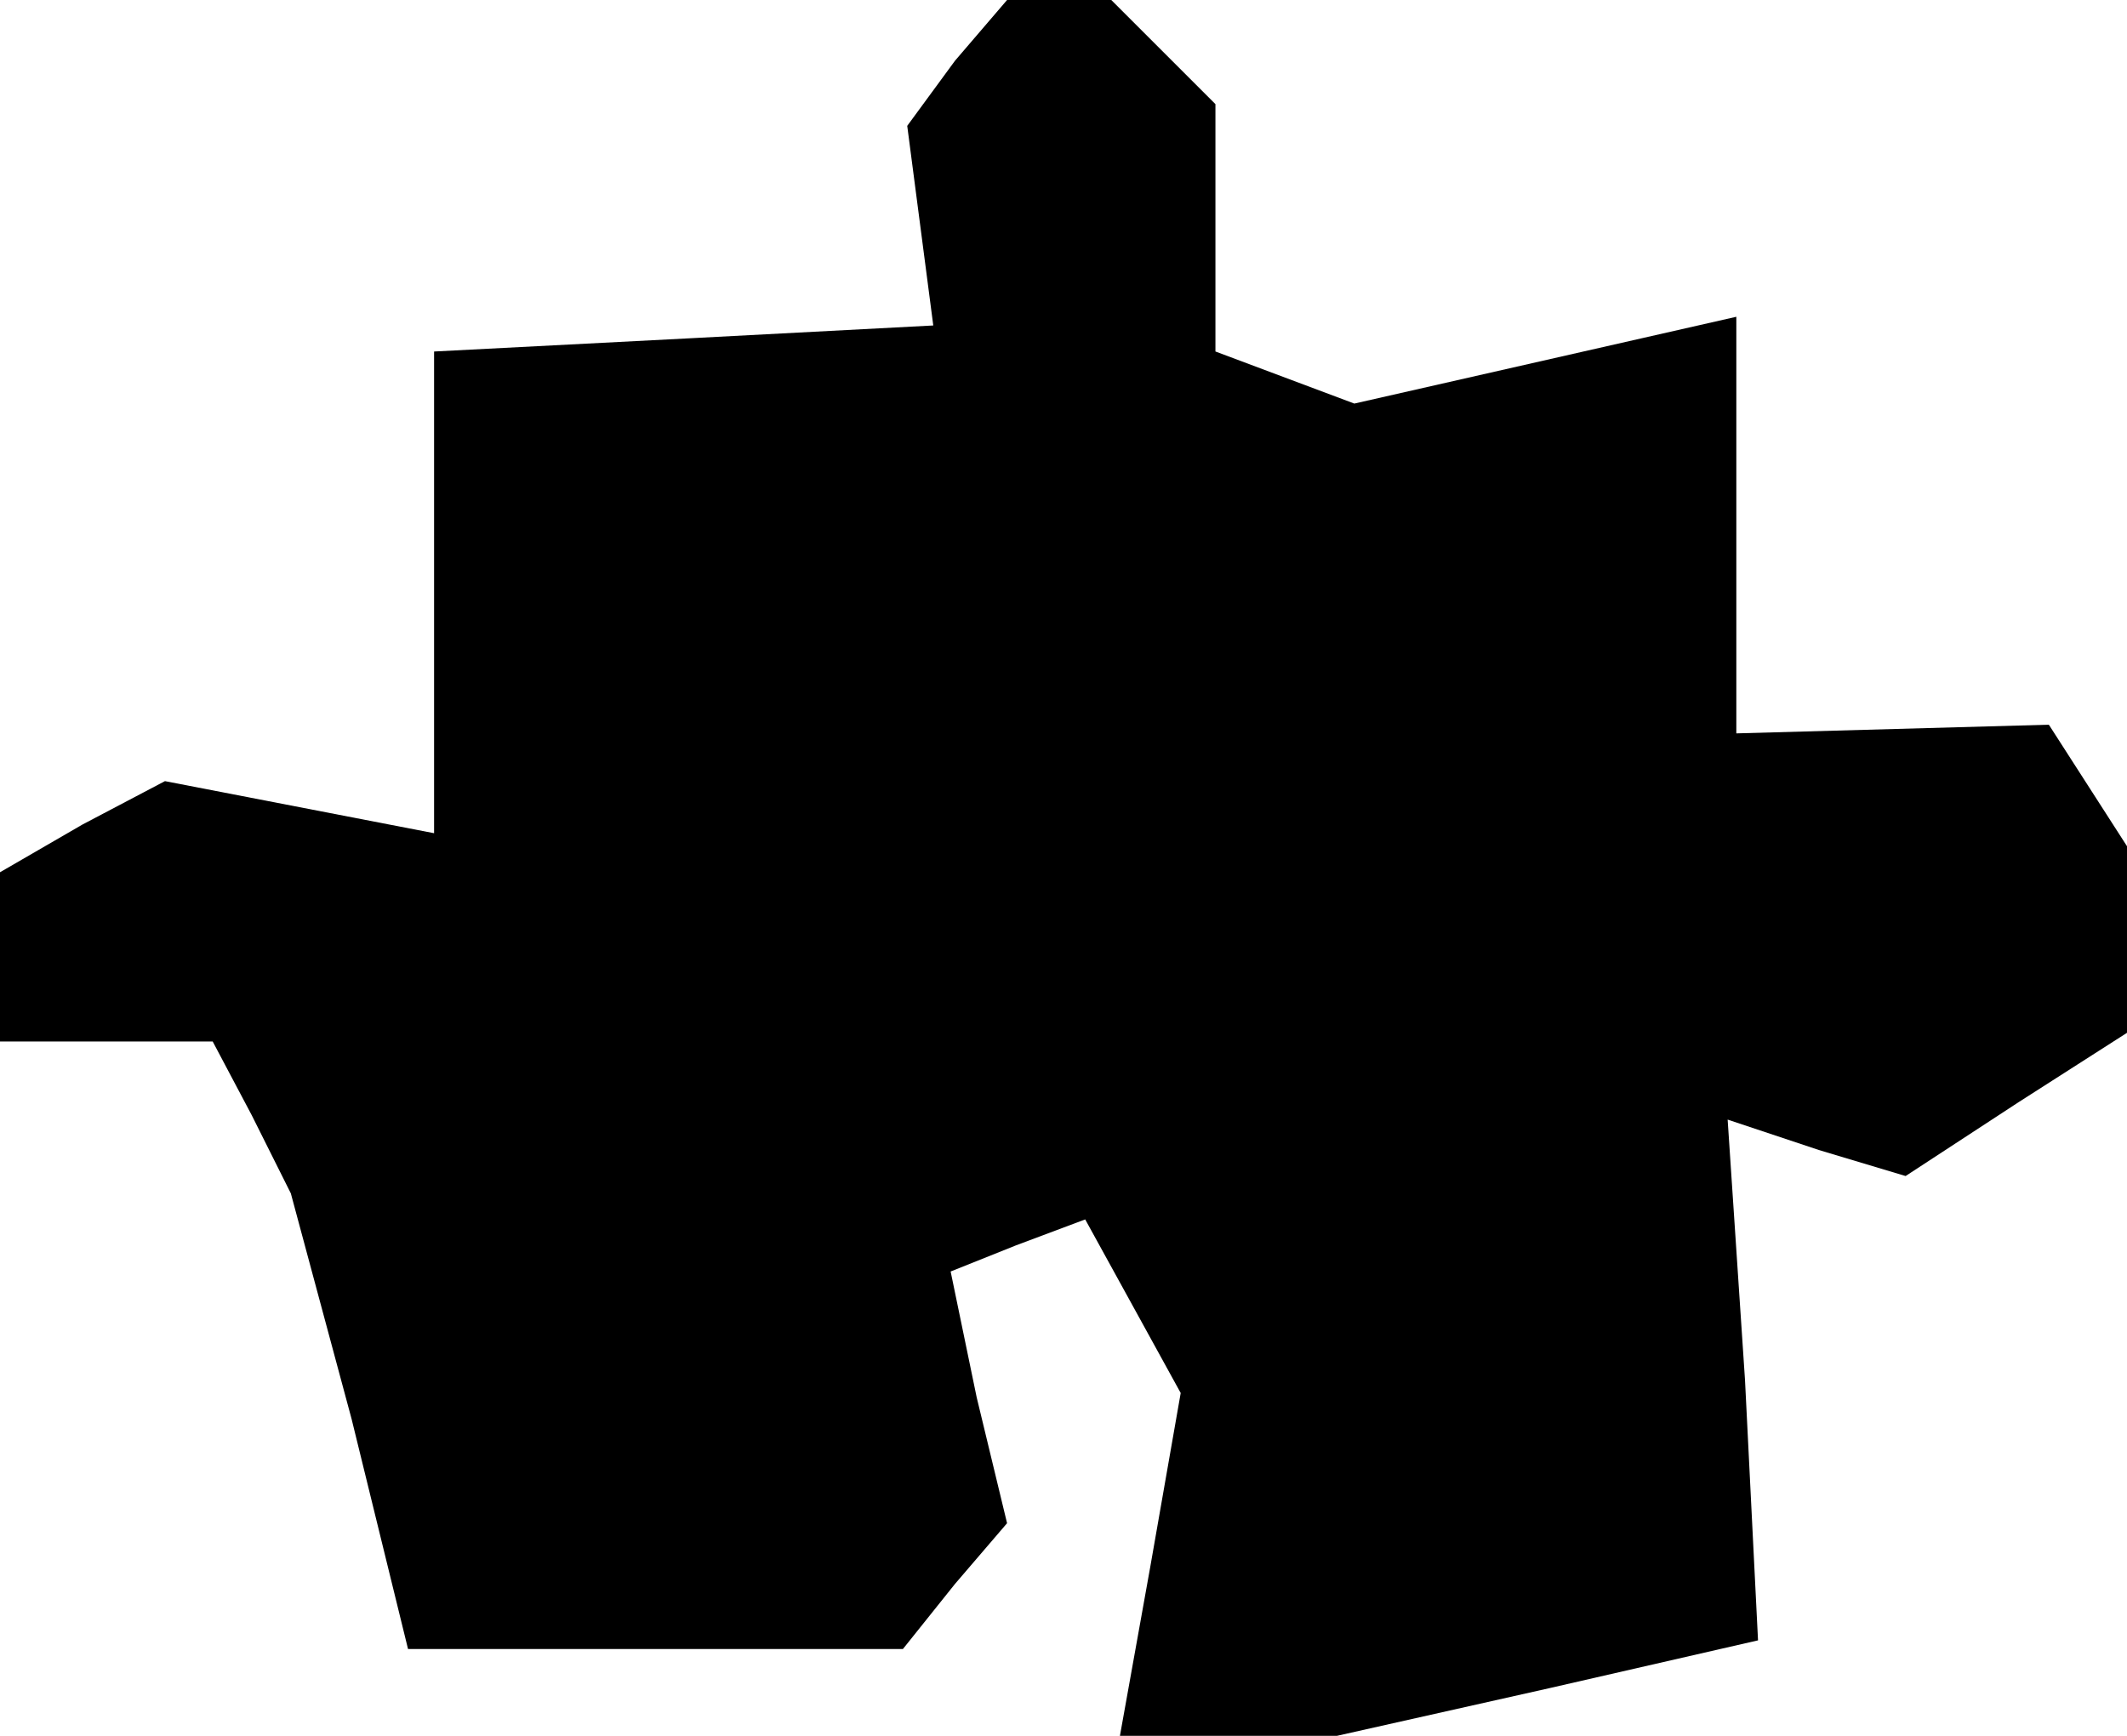 <?xml version="1.0" standalone="no"?>
<!DOCTYPE svg PUBLIC "-//W3C//DTD SVG 20010904//EN"
 "http://www.w3.org/TR/2001/REC-SVG-20010904/DTD/svg10.dtd">
<svg version="1.0" xmlns="http://www.w3.org/2000/svg"
 width="49pt" height="40pt" viewBox="0 0 49 40"
 preserveAspectRatio="xMidYMid meet">
<g transform="translate(0,40) scale(0.1,-0.1)"
fill="#000000" stroke="none">
<path d="M220 386 l-11 -15 3 -23 3 -23 -57 -3 -58 -3 0 -56 0 -55 -31 6 -31
6 -19 -10 -19 -11 0 -19 0 -20 25 0 24 0 9 -17 9 -18 14 -52 13 -53 57 0 57 0
12 15 12 14 -7 29 -6 29 15 6 16 6 11 -20 11 -20 -7 -40 -7 -39 25 0 25 0 49
11 48 11 -3 60 -4 60 21 -7 20 -6 26 17 25 16 0 22 0 21 -9 14 -9 14 -36 -1
-36 -1 0 48 0 48 -44 -10 -44 -10 -16 6 -16 6 0 29 0 28 -12 12 -12 12 -12 0
-12 0 -12 -14z"/>
</g>
</svg>
